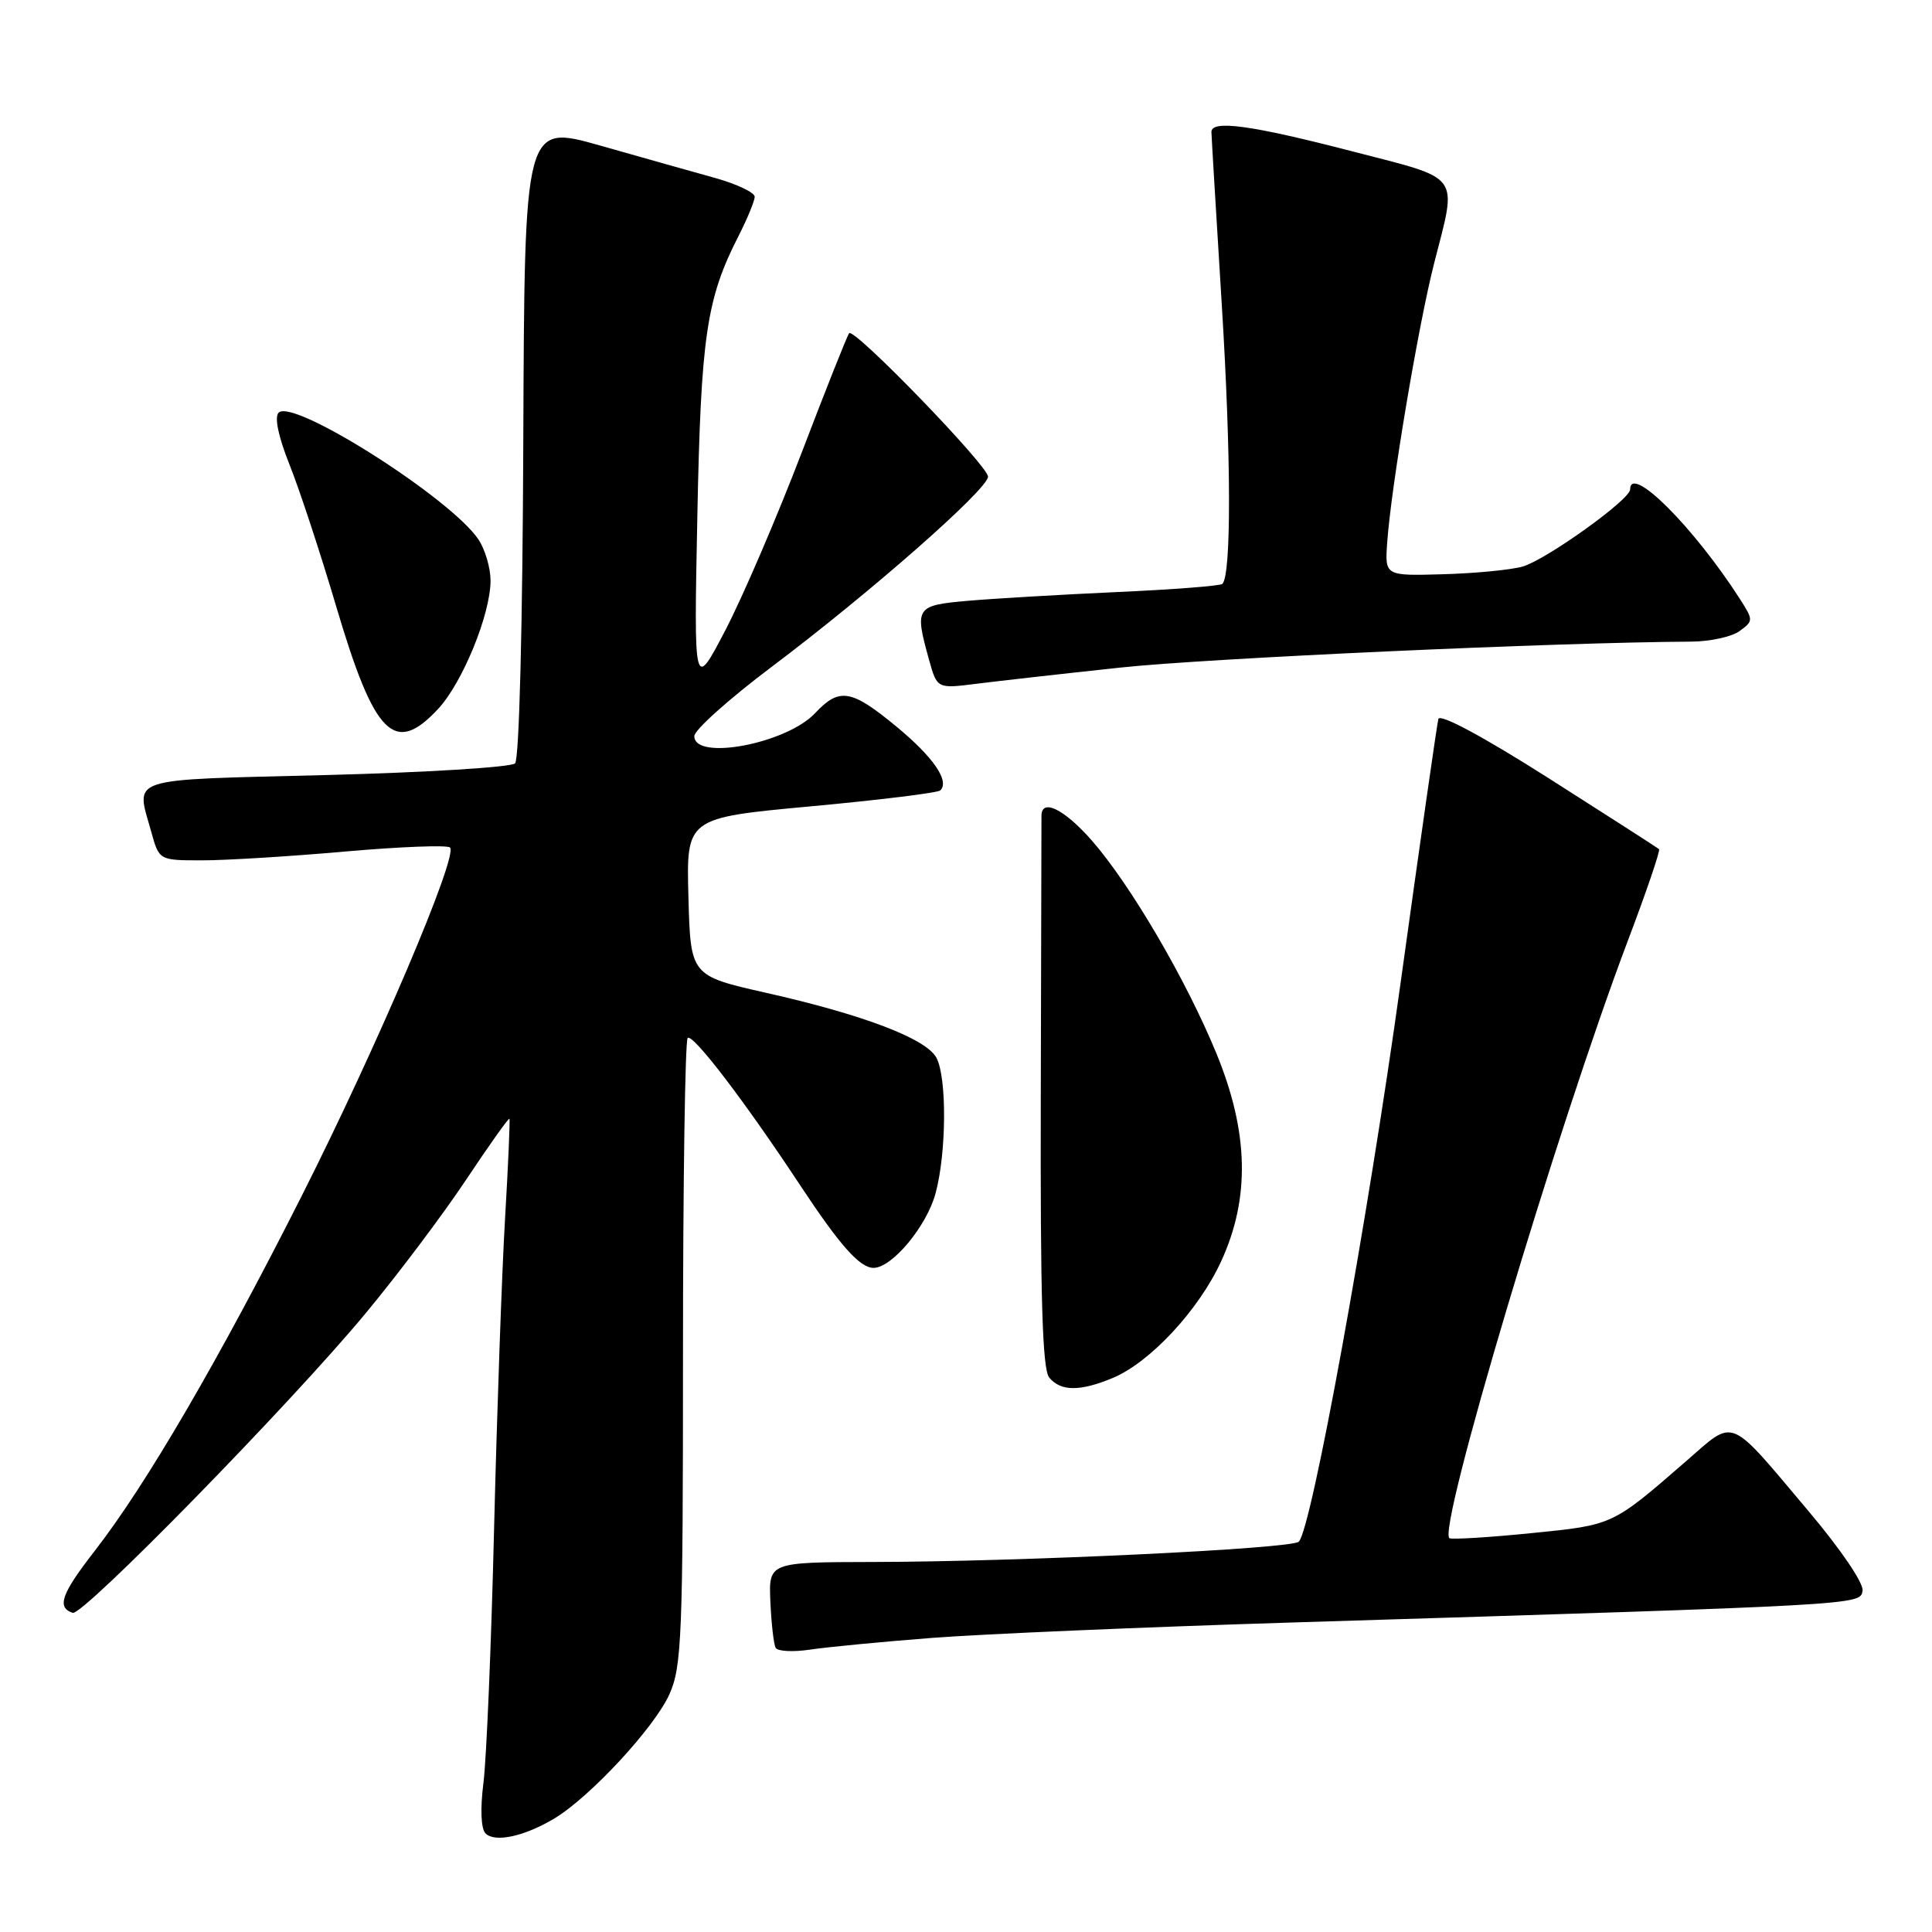 <?xml version="1.0" encoding="UTF-8" standalone="no"?>
<!DOCTYPE svg PUBLIC "-//W3C//DTD SVG 1.1//EN" "http://www.w3.org/Graphics/SVG/1.1/DTD/svg11.dtd" >
<svg xmlns="http://www.w3.org/2000/svg" xmlns:xlink="http://www.w3.org/1999/xlink" version="1.1" viewBox="0 0 256 256">
 <g >
 <path fill="currentColor"
d=" M 73.50 240.93 C 78.24 238.06 86.74 228.88 88.70 224.50 C 90.34 220.86 90.50 216.78 90.50 179.33 C 90.50 156.69 90.78 137.89 91.12 137.54 C 91.78 136.89 98.65 145.88 105.99 157.00 C 111.29 165.03 113.93 168.00 115.75 168.00 C 118.20 168.00 122.80 162.47 123.97 158.11 C 125.42 152.73 125.48 142.77 124.08 140.16 C 122.73 137.63 114.42 134.46 101.50 131.55 C 91.50 129.29 91.50 129.29 91.22 118.83 C 90.94 108.37 90.94 108.37 107.48 106.84 C 116.57 106.00 124.28 105.05 124.60 104.73 C 125.85 103.48 123.67 100.31 118.75 96.25 C 112.79 91.33 111.22 91.07 108.00 94.50 C 104.21 98.54 92.00 100.85 92.00 97.54 C 92.00 96.73 96.61 92.60 102.25 88.36 C 115.25 78.58 130.82 64.90 130.92 63.17 C 131.00 61.81 113.23 43.43 112.52 44.15 C 112.30 44.36 109.46 51.51 106.21 60.02 C 102.95 68.53 98.41 79.10 96.12 83.50 C 91.94 91.50 91.94 91.50 92.40 68.50 C 92.87 44.56 93.60 39.61 97.85 31.29 C 99.03 28.97 100.00 26.62 100.00 26.07 C 100.00 25.51 97.64 24.39 94.75 23.58 C 91.86 22.78 85.00 20.84 79.50 19.28 C 69.50 16.45 69.50 16.45 69.34 58.33 C 69.25 82.83 68.80 100.60 68.25 101.15 C 67.74 101.66 56.44 102.36 43.16 102.70 C 16.38 103.38 18.00 102.85 20.05 110.25 C 21.09 114.00 21.09 114.00 26.80 114.00 C 29.93 114.00 38.46 113.48 45.75 112.83 C 53.03 112.19 59.28 111.95 59.63 112.30 C 60.73 113.40 49.99 138.64 39.96 158.50 C 29.07 180.08 19.35 196.75 12.59 205.45 C 8.13 211.18 7.48 212.99 9.63 213.71 C 10.97 214.16 38.49 186.02 48.38 174.10 C 52.68 168.93 58.69 160.94 61.75 156.34 C 64.81 151.74 67.40 148.10 67.50 148.24 C 67.60 148.38 67.34 154.35 66.92 161.50 C 66.50 168.65 65.85 187.10 65.47 202.50 C 65.10 217.90 64.46 233.07 64.06 236.22 C 63.62 239.72 63.73 242.33 64.34 242.94 C 65.59 244.19 69.54 243.32 73.50 240.93 Z  M 123.50 217.03 C 130.10 216.52 151.70 215.59 171.50 214.98 C 246.96 212.65 246.44 212.68 246.80 210.80 C 246.99 209.83 243.95 205.34 239.66 200.26 C 228.86 187.45 229.98 187.91 223.40 193.63 C 213.60 202.14 213.77 202.06 203.00 203.14 C 197.47 203.70 192.56 204.00 192.08 203.83 C 190.29 203.16 206.30 149.51 215.69 124.67 C 218.16 118.16 220.02 112.69 219.83 112.52 C 219.65 112.35 213.07 108.12 205.21 103.12 C 196.54 97.61 190.79 94.52 190.59 95.27 C 190.41 95.95 188.16 111.64 185.60 130.14 C 181.21 161.85 173.80 202.56 172.10 204.28 C 171.19 205.22 135.14 206.94 115.68 206.97 C 101.85 207.00 101.85 207.00 102.08 212.25 C 102.21 215.14 102.52 217.88 102.78 218.35 C 103.03 218.81 105.10 218.92 107.37 218.58 C 109.64 218.24 116.90 217.54 123.50 217.03 Z  M 147.44 182.59 C 152.40 180.52 158.83 173.60 161.80 167.15 C 165.67 158.75 165.47 150.02 161.17 139.56 C 157.16 129.80 149.79 117.22 144.67 111.37 C 141.01 107.20 138.00 105.73 138.00 108.11 C 138.00 108.72 137.96 125.38 137.91 145.15 C 137.84 171.96 138.12 181.45 139.03 182.54 C 140.56 184.38 143.12 184.39 147.44 182.59 Z  M 58.04 93.95 C 61.28 90.48 65.00 81.39 65.00 76.93 C 65.00 75.28 64.29 72.85 63.43 71.53 C 59.87 66.11 38.86 52.74 36.92 54.68 C 36.34 55.26 36.88 57.86 38.36 61.56 C 39.67 64.83 42.47 73.33 44.58 80.46 C 49.63 97.50 52.27 100.14 58.04 93.95 Z  M 148.43 88.46 C 159.92 87.22 206.39 85.11 224.06 85.02 C 226.57 85.01 229.47 84.38 230.50 83.62 C 232.34 82.28 232.34 82.17 230.55 79.37 C 224.40 69.80 216.00 61.42 216.00 64.86 C 216.00 66.20 204.88 74.17 201.76 75.07 C 200.22 75.51 195.49 75.97 191.23 76.09 C 183.50 76.31 183.50 76.31 183.81 71.90 C 184.32 64.58 187.93 43.11 190.03 34.89 C 193.10 22.85 193.83 23.85 179.25 20.07 C 165.80 16.58 160.49 15.85 160.52 17.50 C 160.53 18.05 161.15 28.40 161.90 40.50 C 163.14 60.60 163.17 76.17 161.97 77.37 C 161.71 77.63 155.42 78.12 148.00 78.45 C 140.57 78.79 131.69 79.31 128.25 79.61 C 121.33 80.22 121.17 80.46 123.09 87.38 C 124.17 91.26 124.17 91.26 129.33 90.61 C 132.17 90.25 140.77 89.28 148.43 88.46 Z "/>
</g>
</svg>
